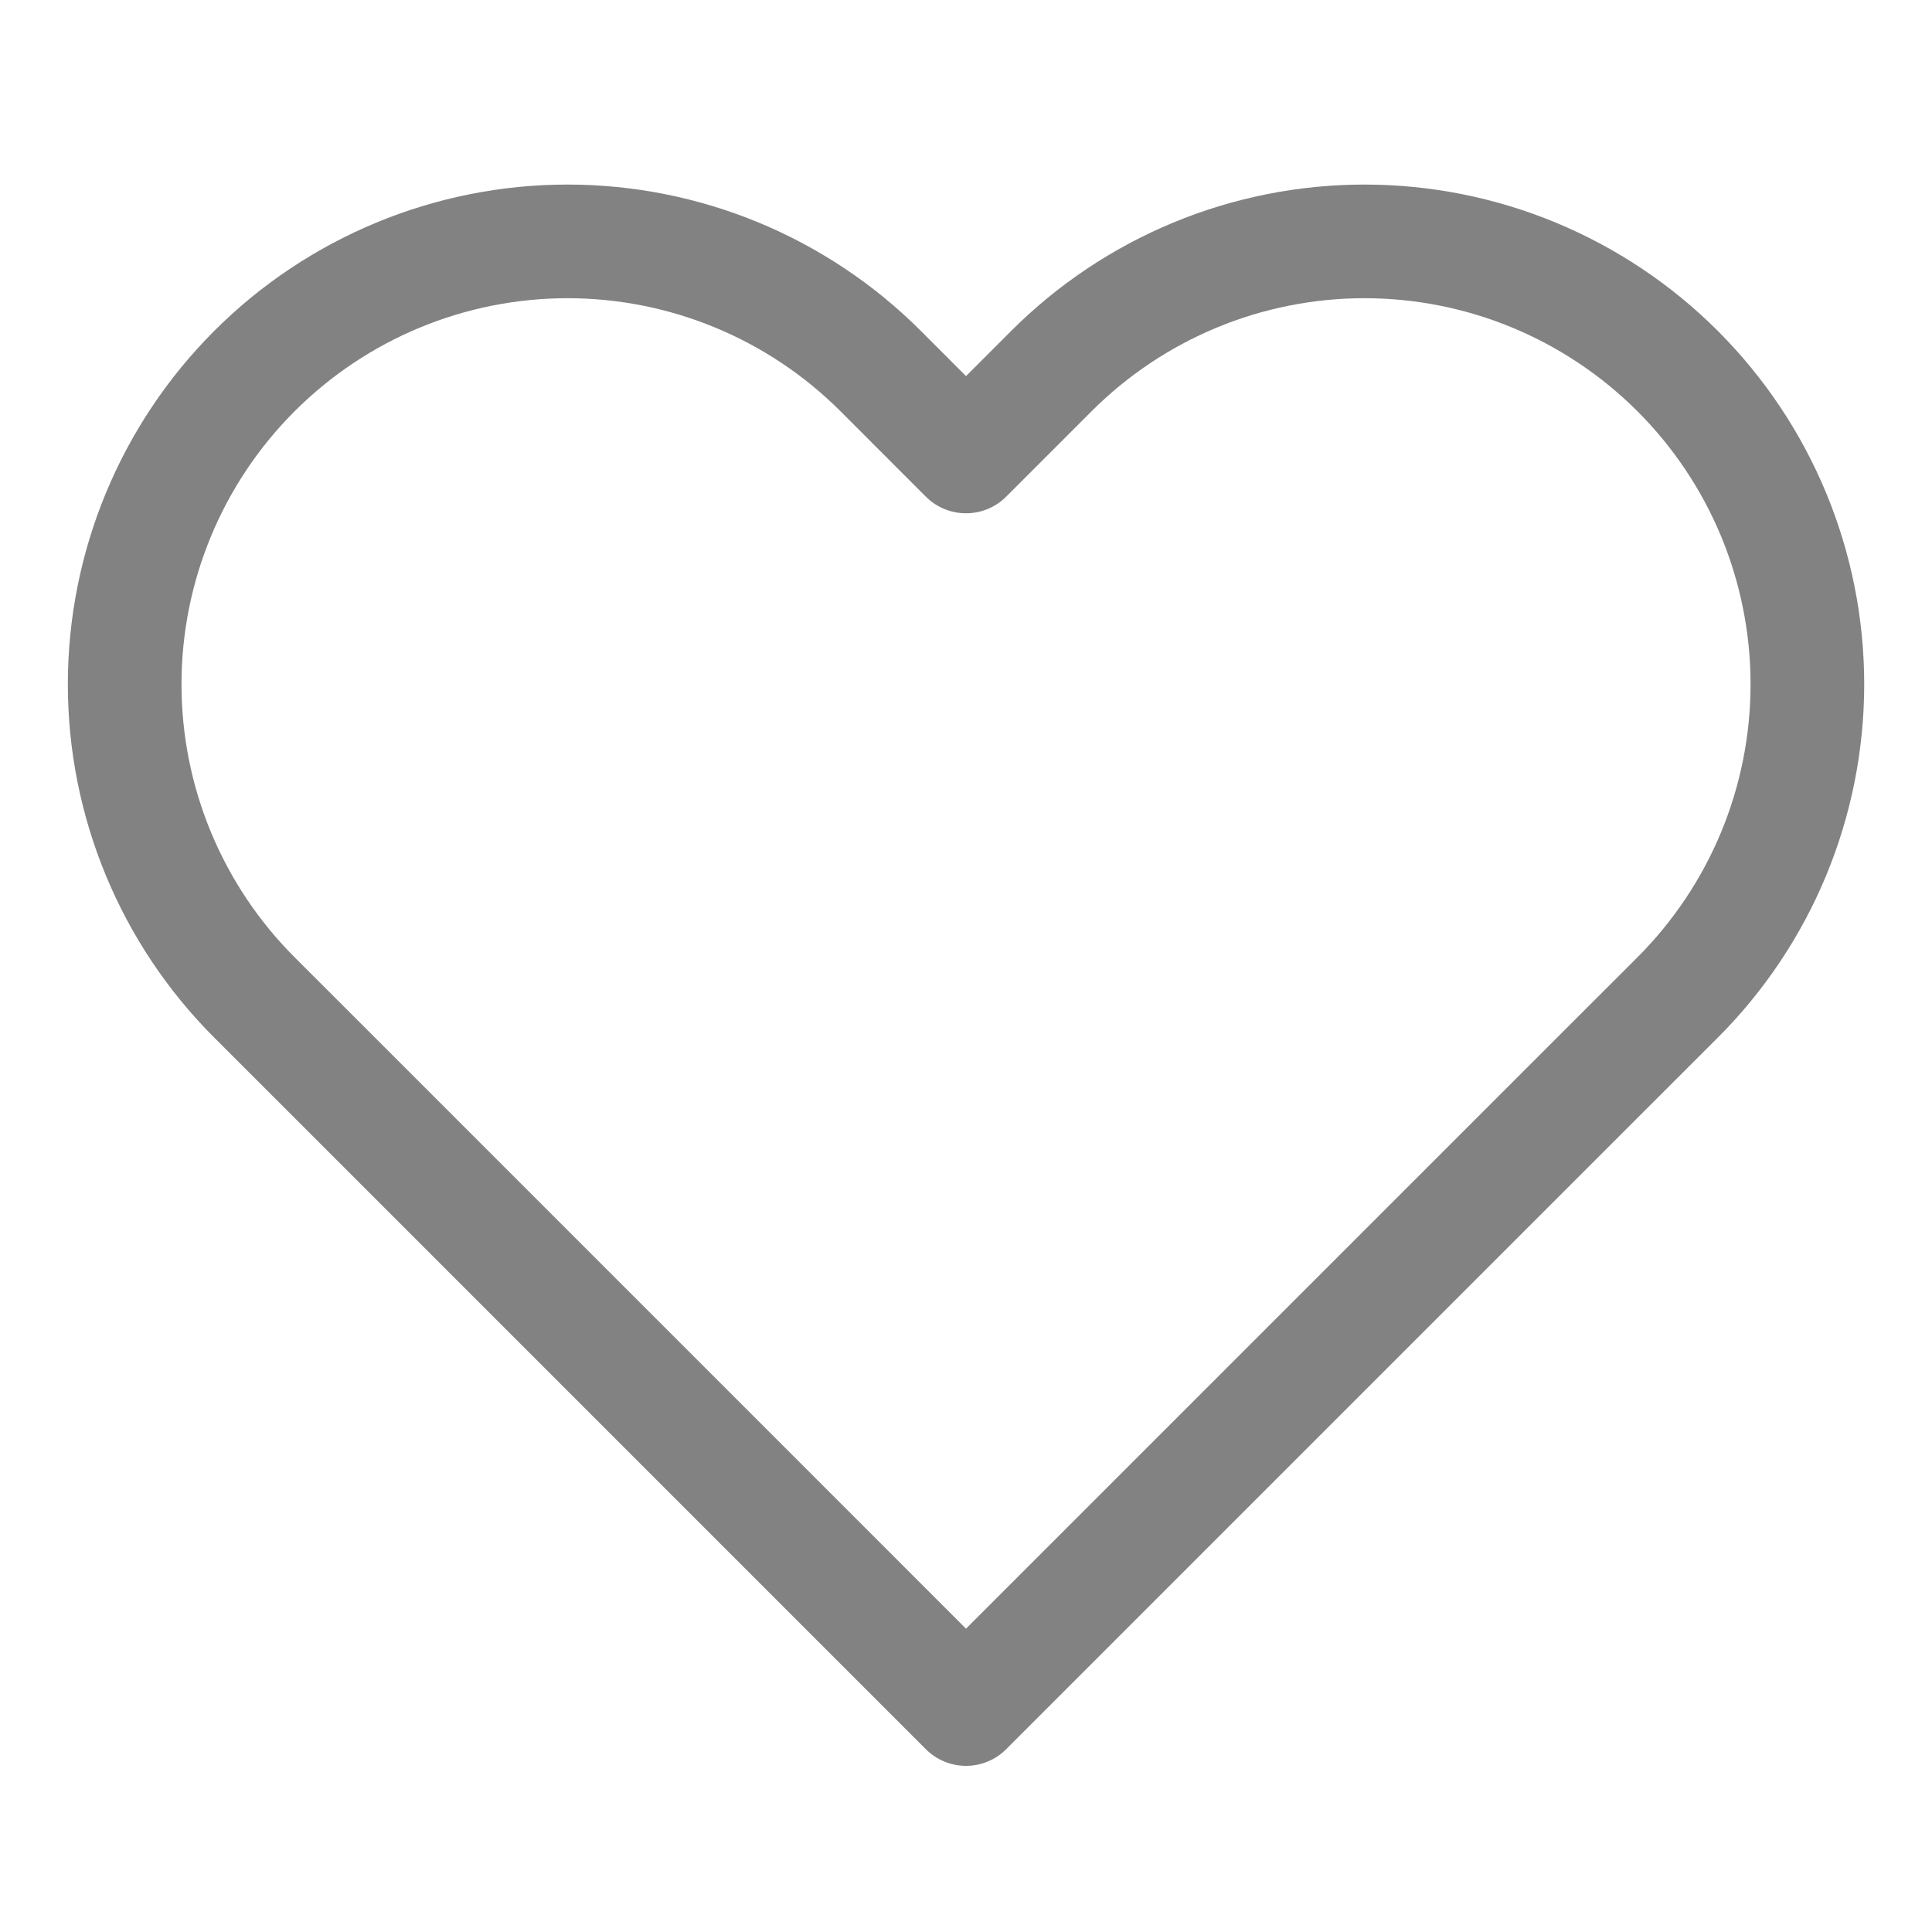 <svg width="34" height="34" viewBox="0 0 34 34" fill="none" xmlns="http://www.w3.org/2000/svg">
<path d="M29.524 6.531C28.8 5.807 27.941 5.233 26.995 4.841C26.05 4.449 25.036 4.248 24.013 4.248C22.989 4.248 21.976 4.449 21.03 4.841C20.085 5.233 19.226 5.807 18.502 6.531L17 8.033L15.499 6.531C14.037 5.069 12.055 4.248 9.988 4.248C7.921 4.248 5.939 5.069 4.477 6.531C3.015 7.993 2.194 9.975 2.194 12.042C2.194 14.109 3.015 16.091 4.477 17.553L5.979 19.054L17 30.076L28.022 19.054L29.524 17.553C30.248 16.829 30.822 15.97 31.214 15.024C31.605 14.079 31.807 13.065 31.807 12.042C31.807 11.018 31.605 10.005 31.214 9.059C30.822 8.114 30.248 7.255 29.524 6.531V6.531Z" stroke="#828282" stroke-width="2" stroke-linecap="round" stroke-linejoin="round"/>
</svg>
